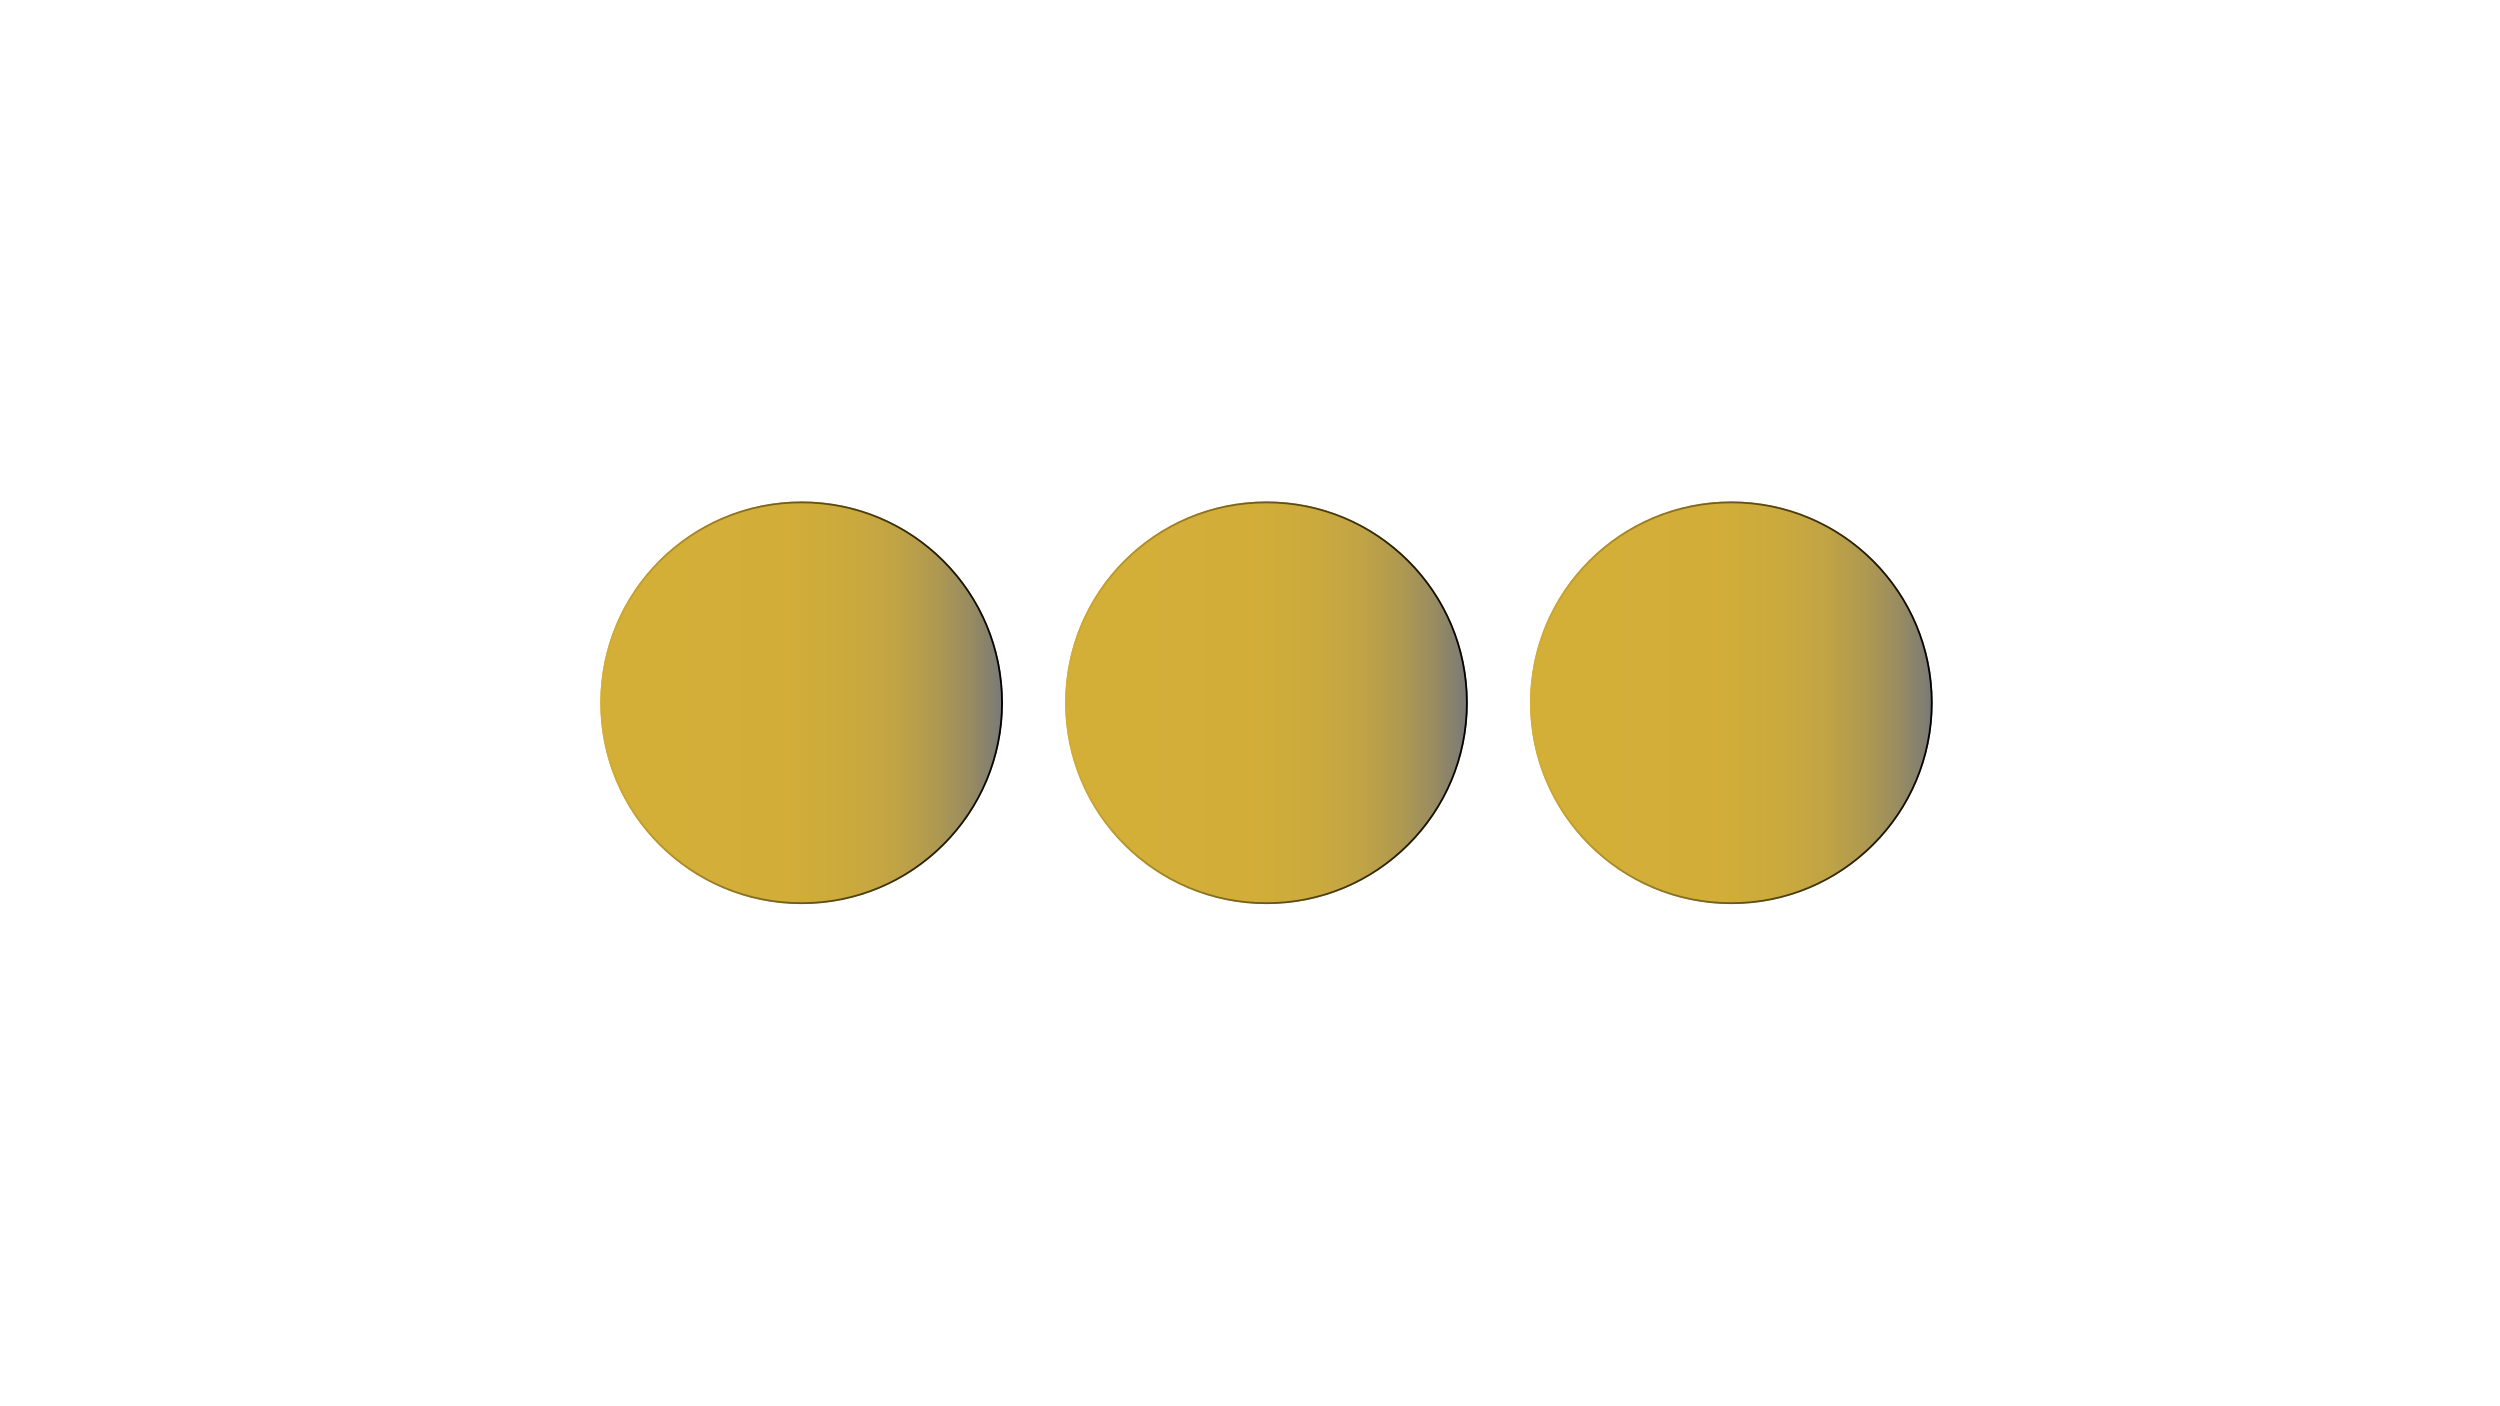 <?xml version="1.0" encoding="utf-8"?>
<!-- Generator: Adobe Illustrator 22.1.0, SVG Export Plug-In . SVG Version: 6.00 Build 0)  -->
<svg version="1.1" id="Layer_1" xmlns="http://www.w3.org/2000/svg" xmlns:xlink="http://www.w3.org/1999/xlink" x="0px" y="0px"
	 viewBox="0 0 1366 768" style="enable-background:new 0 0 1366 768;" xml:space="preserve">
<style type="text/css">
	.st0{fill:url(#SVGID_1_);}
	.st1{fill:url(#SVGID_2_);}
	.st2{fill:url(#SVGID_3_);}
	.st3{fill:url(#SVGID_4_);}
	.st4{fill:url(#SVGID_5_);}
	.st5{fill:url(#SVGID_6_);}
</style>
<g>
	
		<linearGradient id="SVGID_1_" gradientUnits="userSpaceOnUse" x1="328" y1="384" x2="548" y2="384" gradientTransform="matrix(1 0 0 -1 0 768)">
		<stop  offset="0" style="stop-color:#D4AF37"/>
		<stop  offset="0.457" style="stop-color:#D2AE38"/>
		<stop  offset="0.622" style="stop-color:#CBAA3D"/>
		<stop  offset="0.74" style="stop-color:#C0A345"/>
		<stop  offset="0.834" style="stop-color:#AF9951"/>
		<stop  offset="0.916" style="stop-color:#998C61"/>
		<stop  offset="0.987" style="stop-color:#7E7C74"/>
		<stop  offset="1" style="stop-color:#787878"/>
	</linearGradient>
	<circle class="st0" cx="438" cy="384" r="110"/>
	
		<linearGradient id="SVGID_2_" gradientUnits="userSpaceOnUse" x1="328" y1="384" x2="548" y2="384" gradientTransform="matrix(1 0 0 -1 0 768)">
		<stop  offset="0" style="stop-color:#D4AF37"/>
		<stop  offset="1" style="stop-color:#000000"/>
	</linearGradient>
	<path class="st1" d="M438,275c29.1,0,56.5,11.3,77.1,31.9s31.9,48,31.9,77.1s-11.3,56.5-31.9,77.1c-20.6,20.6-48,31.9-77.1,31.9
		s-56.5-11.3-77.1-31.9S329,413.1,329,384s11.3-56.5,31.9-77.1S408.9,275,438,275 M438,274c-60.8,0-110,49.2-110,110
		s49.2,110,110,110s110-49.2,110-110S498.8,274,438,274L438,274z"/>
</g>
<g>
	
		<linearGradient id="SVGID_3_" gradientUnits="userSpaceOnUse" x1="582" y1="384" x2="802" y2="384" gradientTransform="matrix(1 0 0 -1 0 768)">
		<stop  offset="0" style="stop-color:#D4AF37"/>
		<stop  offset="0.457" style="stop-color:#D2AE38"/>
		<stop  offset="0.622" style="stop-color:#CBAA3D"/>
		<stop  offset="0.74" style="stop-color:#C0A345"/>
		<stop  offset="0.834" style="stop-color:#AF9951"/>
		<stop  offset="0.916" style="stop-color:#998C61"/>
		<stop  offset="0.987" style="stop-color:#7E7C74"/>
		<stop  offset="1" style="stop-color:#787878"/>
	</linearGradient>
	<circle class="st2" cx="692" cy="384" r="110"/>
	
		<linearGradient id="SVGID_4_" gradientUnits="userSpaceOnUse" x1="582" y1="384" x2="802" y2="384" gradientTransform="matrix(1 0 0 -1 0 768)">
		<stop  offset="0" style="stop-color:#D4AF37"/>
		<stop  offset="1" style="stop-color:#000000"/>
	</linearGradient>
	<path class="st3" d="M692,275c29.1,0,56.5,11.3,77.1,31.9s31.9,48,31.9,77.1s-11.3,56.5-31.9,77.1c-20.6,20.6-48,31.9-77.1,31.9
		s-56.5-11.3-77.1-31.9S583,413.1,583,384s11.3-56.5,31.9-77.1S662.9,275,692,275 M692,274c-60.8,0-110,49.2-110,110
		s49.2,110,110,110s110-49.2,110-110S752.8,274,692,274L692,274z"/>
</g>
<g>
	
		<linearGradient id="SVGID_5_" gradientUnits="userSpaceOnUse" x1="836" y1="384" x2="1056" y2="384" gradientTransform="matrix(1 0 0 -1 0 768)">
		<stop  offset="0" style="stop-color:#D4AF37"/>
		<stop  offset="0.457" style="stop-color:#D2AE38"/>
		<stop  offset="0.622" style="stop-color:#CBAA3D"/>
		<stop  offset="0.74" style="stop-color:#C0A345"/>
		<stop  offset="0.834" style="stop-color:#AF9951"/>
		<stop  offset="0.916" style="stop-color:#998C61"/>
		<stop  offset="0.987" style="stop-color:#7E7C74"/>
		<stop  offset="1" style="stop-color:#787878"/>
	</linearGradient>
	<circle class="st4" cx="946" cy="384" r="110"/>
	
		<linearGradient id="SVGID_6_" gradientUnits="userSpaceOnUse" x1="836" y1="384" x2="1056" y2="384" gradientTransform="matrix(1 0 0 -1 0 768)">
		<stop  offset="0" style="stop-color:#D4AF37"/>
		<stop  offset="1" style="stop-color:#000000"/>
	</linearGradient>
	<path class="st5" d="M946,275c29.1,0,56.5,11.3,77.1,31.9s31.9,48,31.9,77.1s-11.3,56.5-31.9,77.1S975.1,493,946,493
		s-56.5-11.3-77.1-31.9S837,413.1,837,384s11.3-56.5,31.9-77.1S916.9,275,946,275 M946,274c-60.8,0-110,49.2-110,110
		s49.2,110,110,110s110-49.2,110-110S1006.8,274,946,274L946,274z"/>
</g>
</svg>
